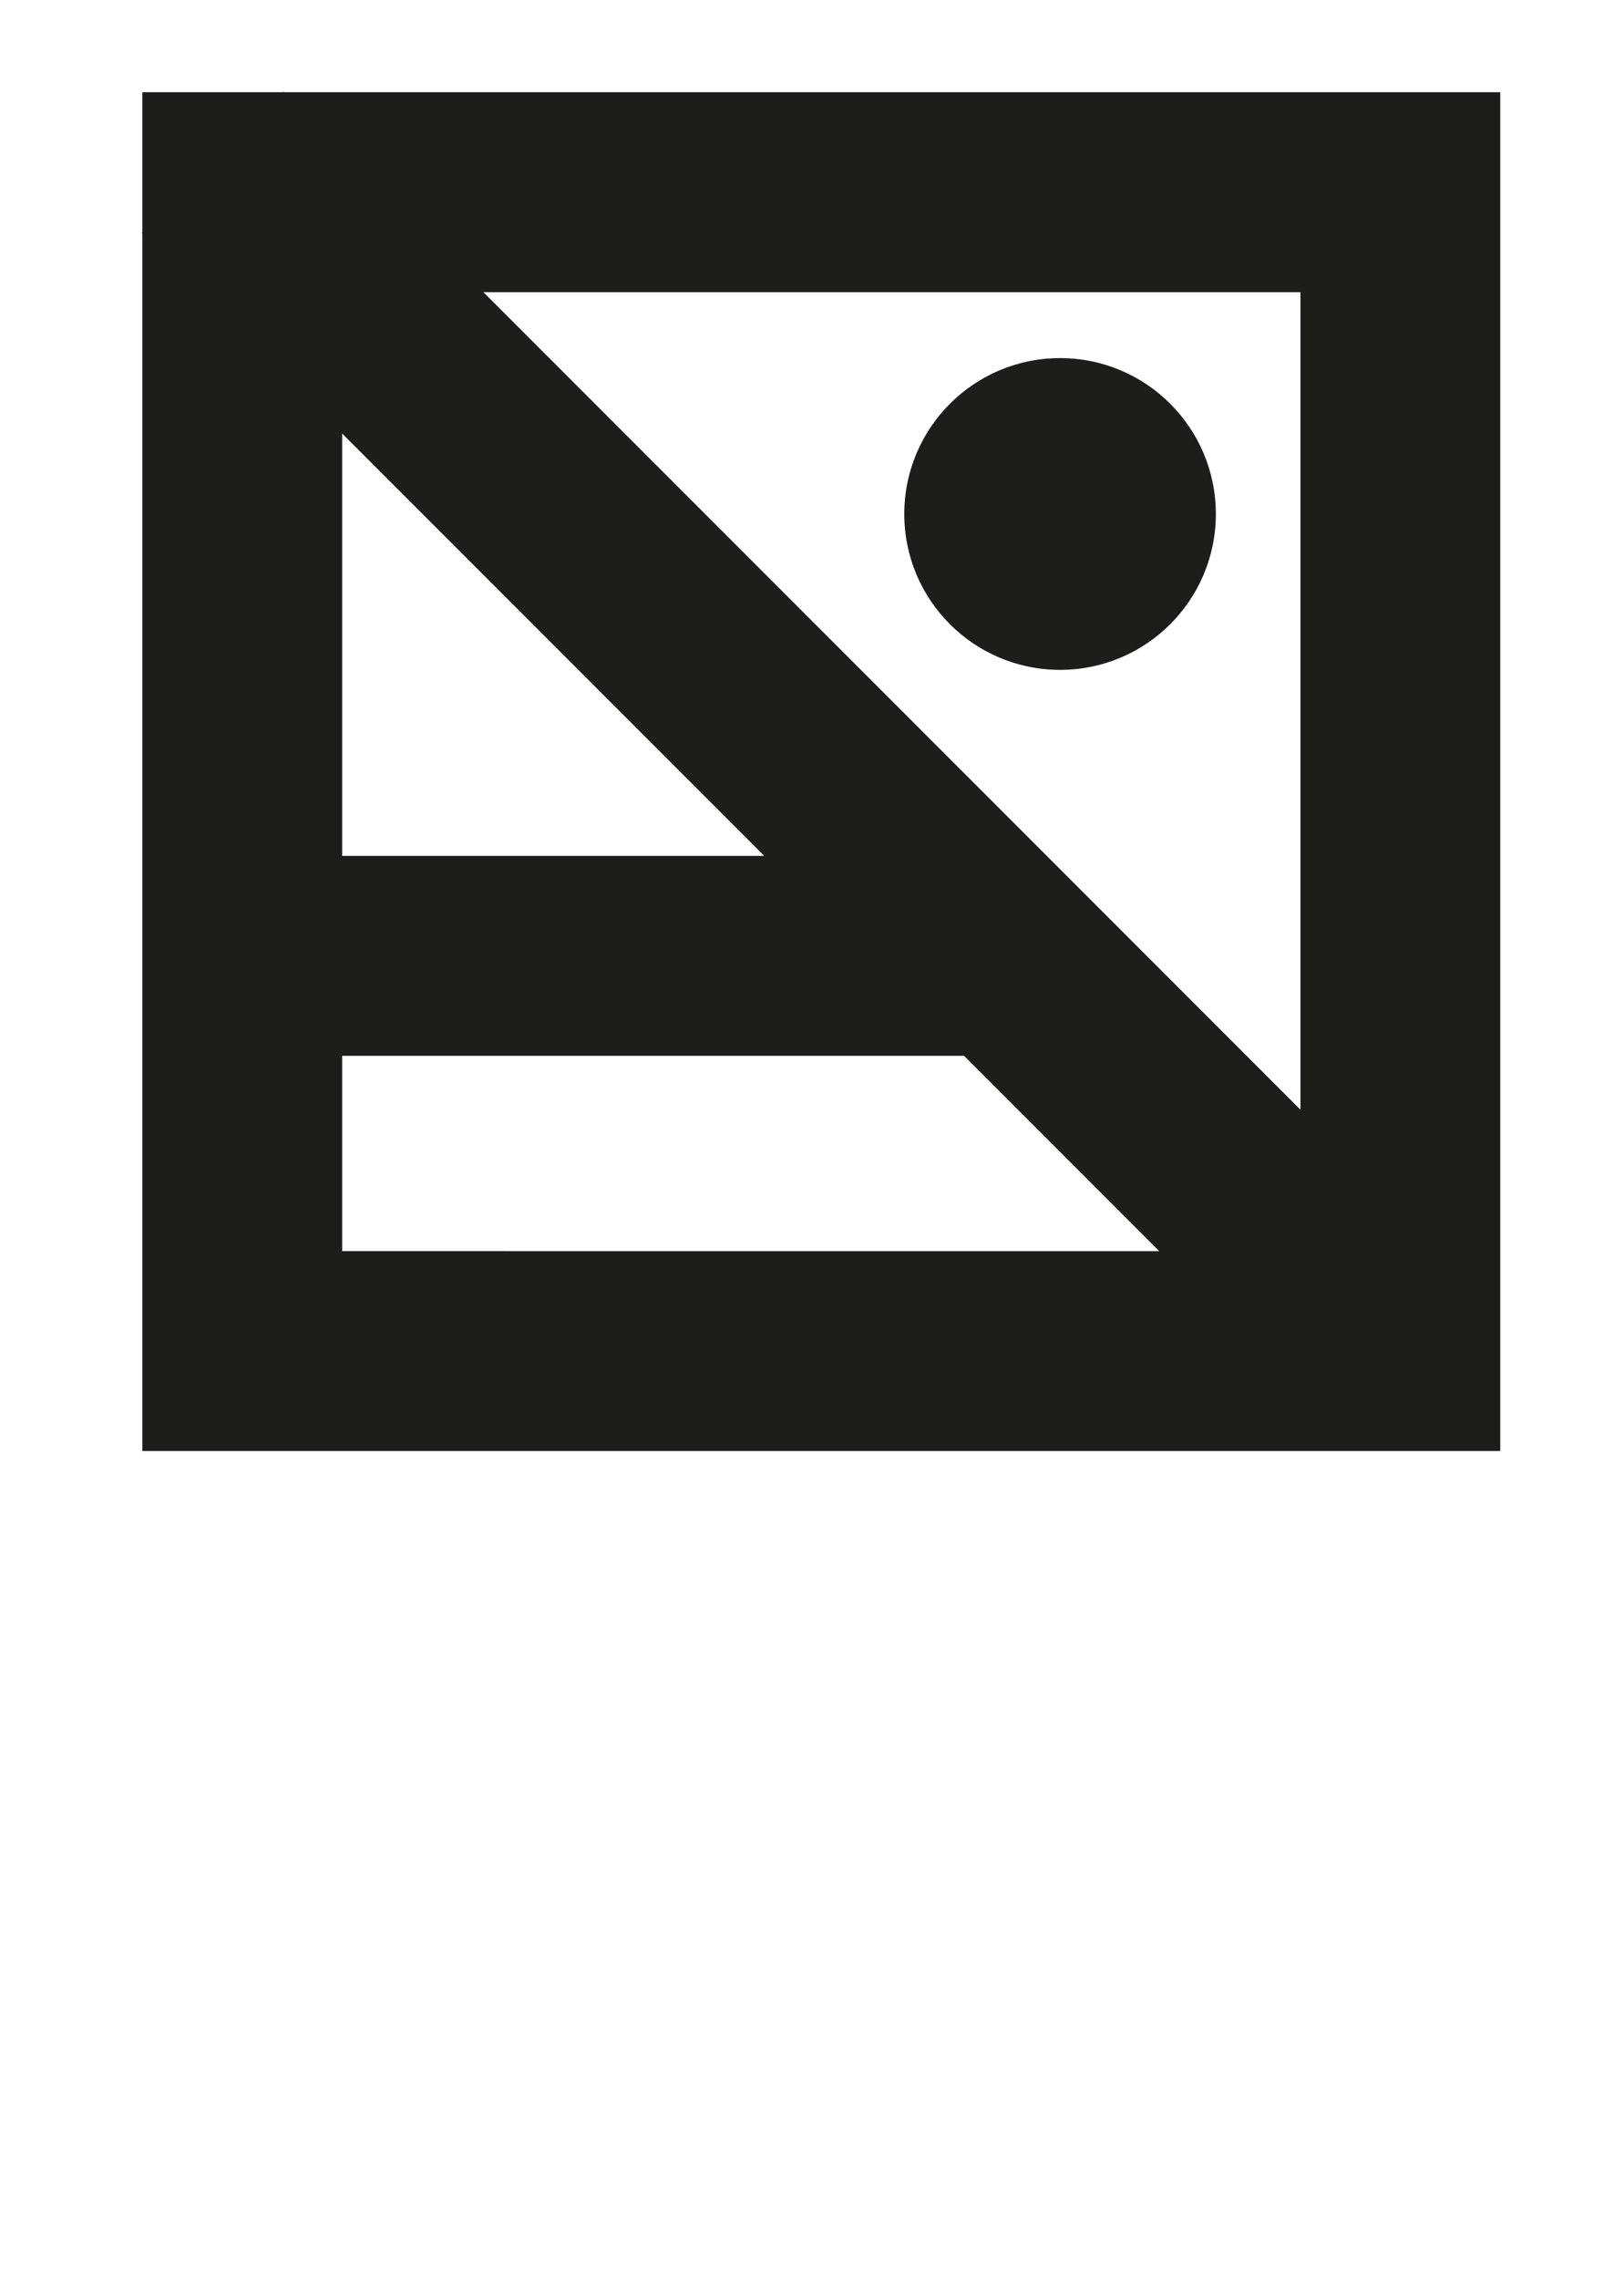 <svg xmlns="http://www.w3.org/2000/svg" width="253.016" height="354.866" viewBox="0 0 253.016 354.866"><g fill="#1D1D1B"><path d="M165.156 55.755c-13.406 0-24.27 10.869-24.27 24.273 0 13.402 10.863 24.268 24.27 24.268 13.408 0 24.271-10.865 24.271-24.268.001-13.404-10.863-24.273-24.271-24.273z"/><path d="M44.094 14.269l-.09.092H22.178v21.825l-.094.091.094.09V225.92h211.559V14.36H44.186l-.092-.091zm158.515 31.22v127.292L75.314 45.489h127.295zM53.307 67.497l65.758 65.758H53.307V67.497zm0 96.887h96.887l30.406 30.408H53.307v-30.408z"/></g></svg>
